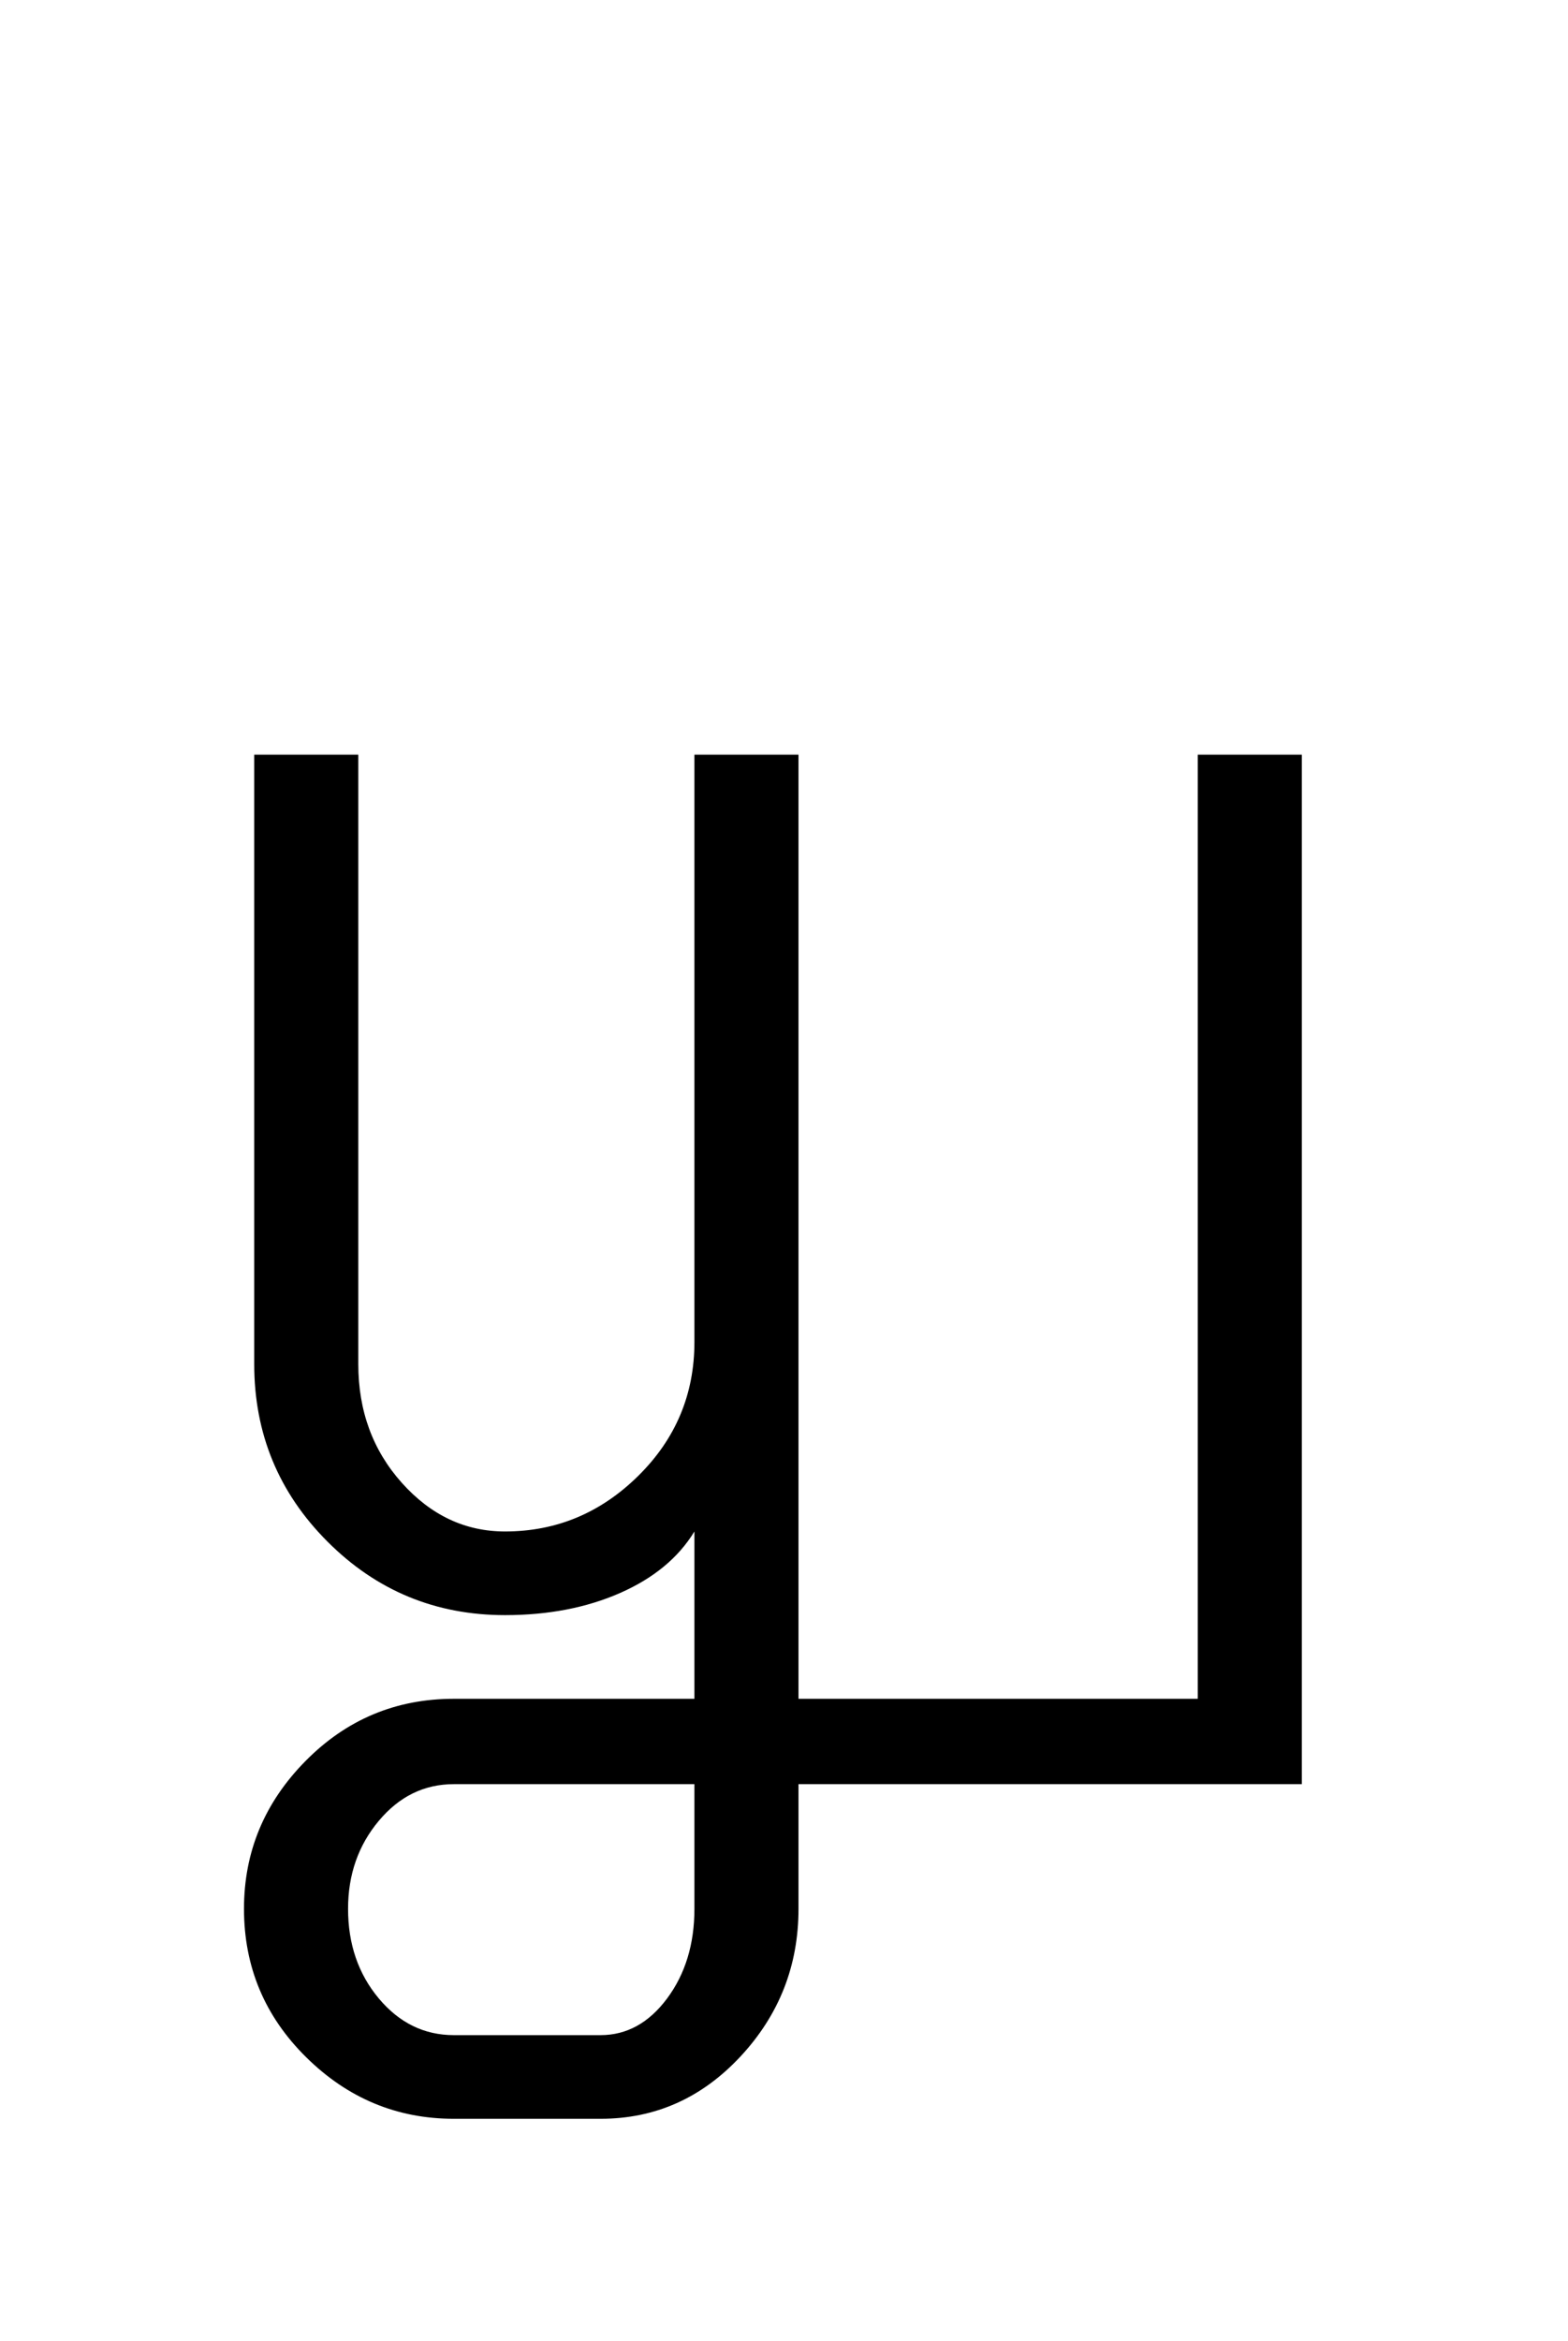 <?xml version="1.0" encoding="UTF-8"?>
<svg xmlns="http://www.w3.org/2000/svg" xmlns:xlink="http://www.w3.org/1999/xlink" width="229.75pt" height="342.75pt" viewBox="0 0 229.75 342.75" version="1.1">
<defs>
<g>
<symbol overflow="visible" id="glyph0-0">
<path style="stroke:none;" d="M 30.75 -215.25 L 215.25 -215.25 L 215.25 0 L 30.75 0 Z M 199.75 -15.25 L 199.75 -199.75 L 46 -199.75 L 46 -15.25 Z M 199.75 -15.25 "/>
</symbol>
<symbol overflow="visible" id="glyph0-1">
<path style="stroke:none;" d="M 21.25 -33.75 L 21.25 -123 L 36.5 -123 L 36.5 -33.75 C 36.5 -26.914 38.625 -21.125 42.875 -16.375 C 47.125 -11.625 52.164 -9.25 58 -9.25 C 65.5 -9.25 72 -11.957 77.5 -17.375 C 83 -22.789 85.75 -29.332 85.75 -37 L 85.75 -123 L 101 -123 L 101 15.25 L 159.5 15.25 L 159.5 -123 L 174.75 -123 L 174.75 27.75 L 101 27.75 L 101 46 C 101 54.332 98.164 61.539 92.5 67.625 C 86.832 73.707 80 76.75 72 76.75 L 50.5 76.75 C 42.164 76.75 34.957 73.75 28.875 67.75 C 22.789 61.75 19.75 54.5 19.75 46 C 19.75 37.664 22.75 30.457 28.75 24.375 C 34.75 18.289 42 15.25 50.5 15.25 L 85.75 15.25 L 85.75 -9.25 C 83.414 -5.414 79.789 -2.414 74.875 -0.25 C 69.957 1.914 64.332 3 58 3 C 47.832 3 39.164 -0.582 32 -7.75 C 24.832 -14.914 21.25 -23.582 21.25 -33.75 Z M 35 46 C 35 51.164 36.5 55.539 39.5 59.125 C 42.5 62.707 46.164 64.5 50.5 64.5 L 72 64.5 C 75.832 64.5 79.082 62.707 81.75 59.125 C 84.414 55.539 85.75 51.164 85.75 46 L 85.75 27.75 L 50.5 27.75 C 46.164 27.75 42.5 29.539 39.5 33.125 C 36.5 36.707 35 41 35 46 Z M 35 46 "/>
</symbol>
</g>
</defs>
<g id="surface1">
<rect x="0" y="0" width="229.75" height="342.75" style="fill:rgb(100%,100%,100%);fill-opacity:1;stroke:none;"/>
<g style="fill:rgb(0%,0%,0%);fill-opacity:1;">
  <use xlink:href="#glyph0-1" x="16" y="233.5"/>
</g>
</g>
</svg>
